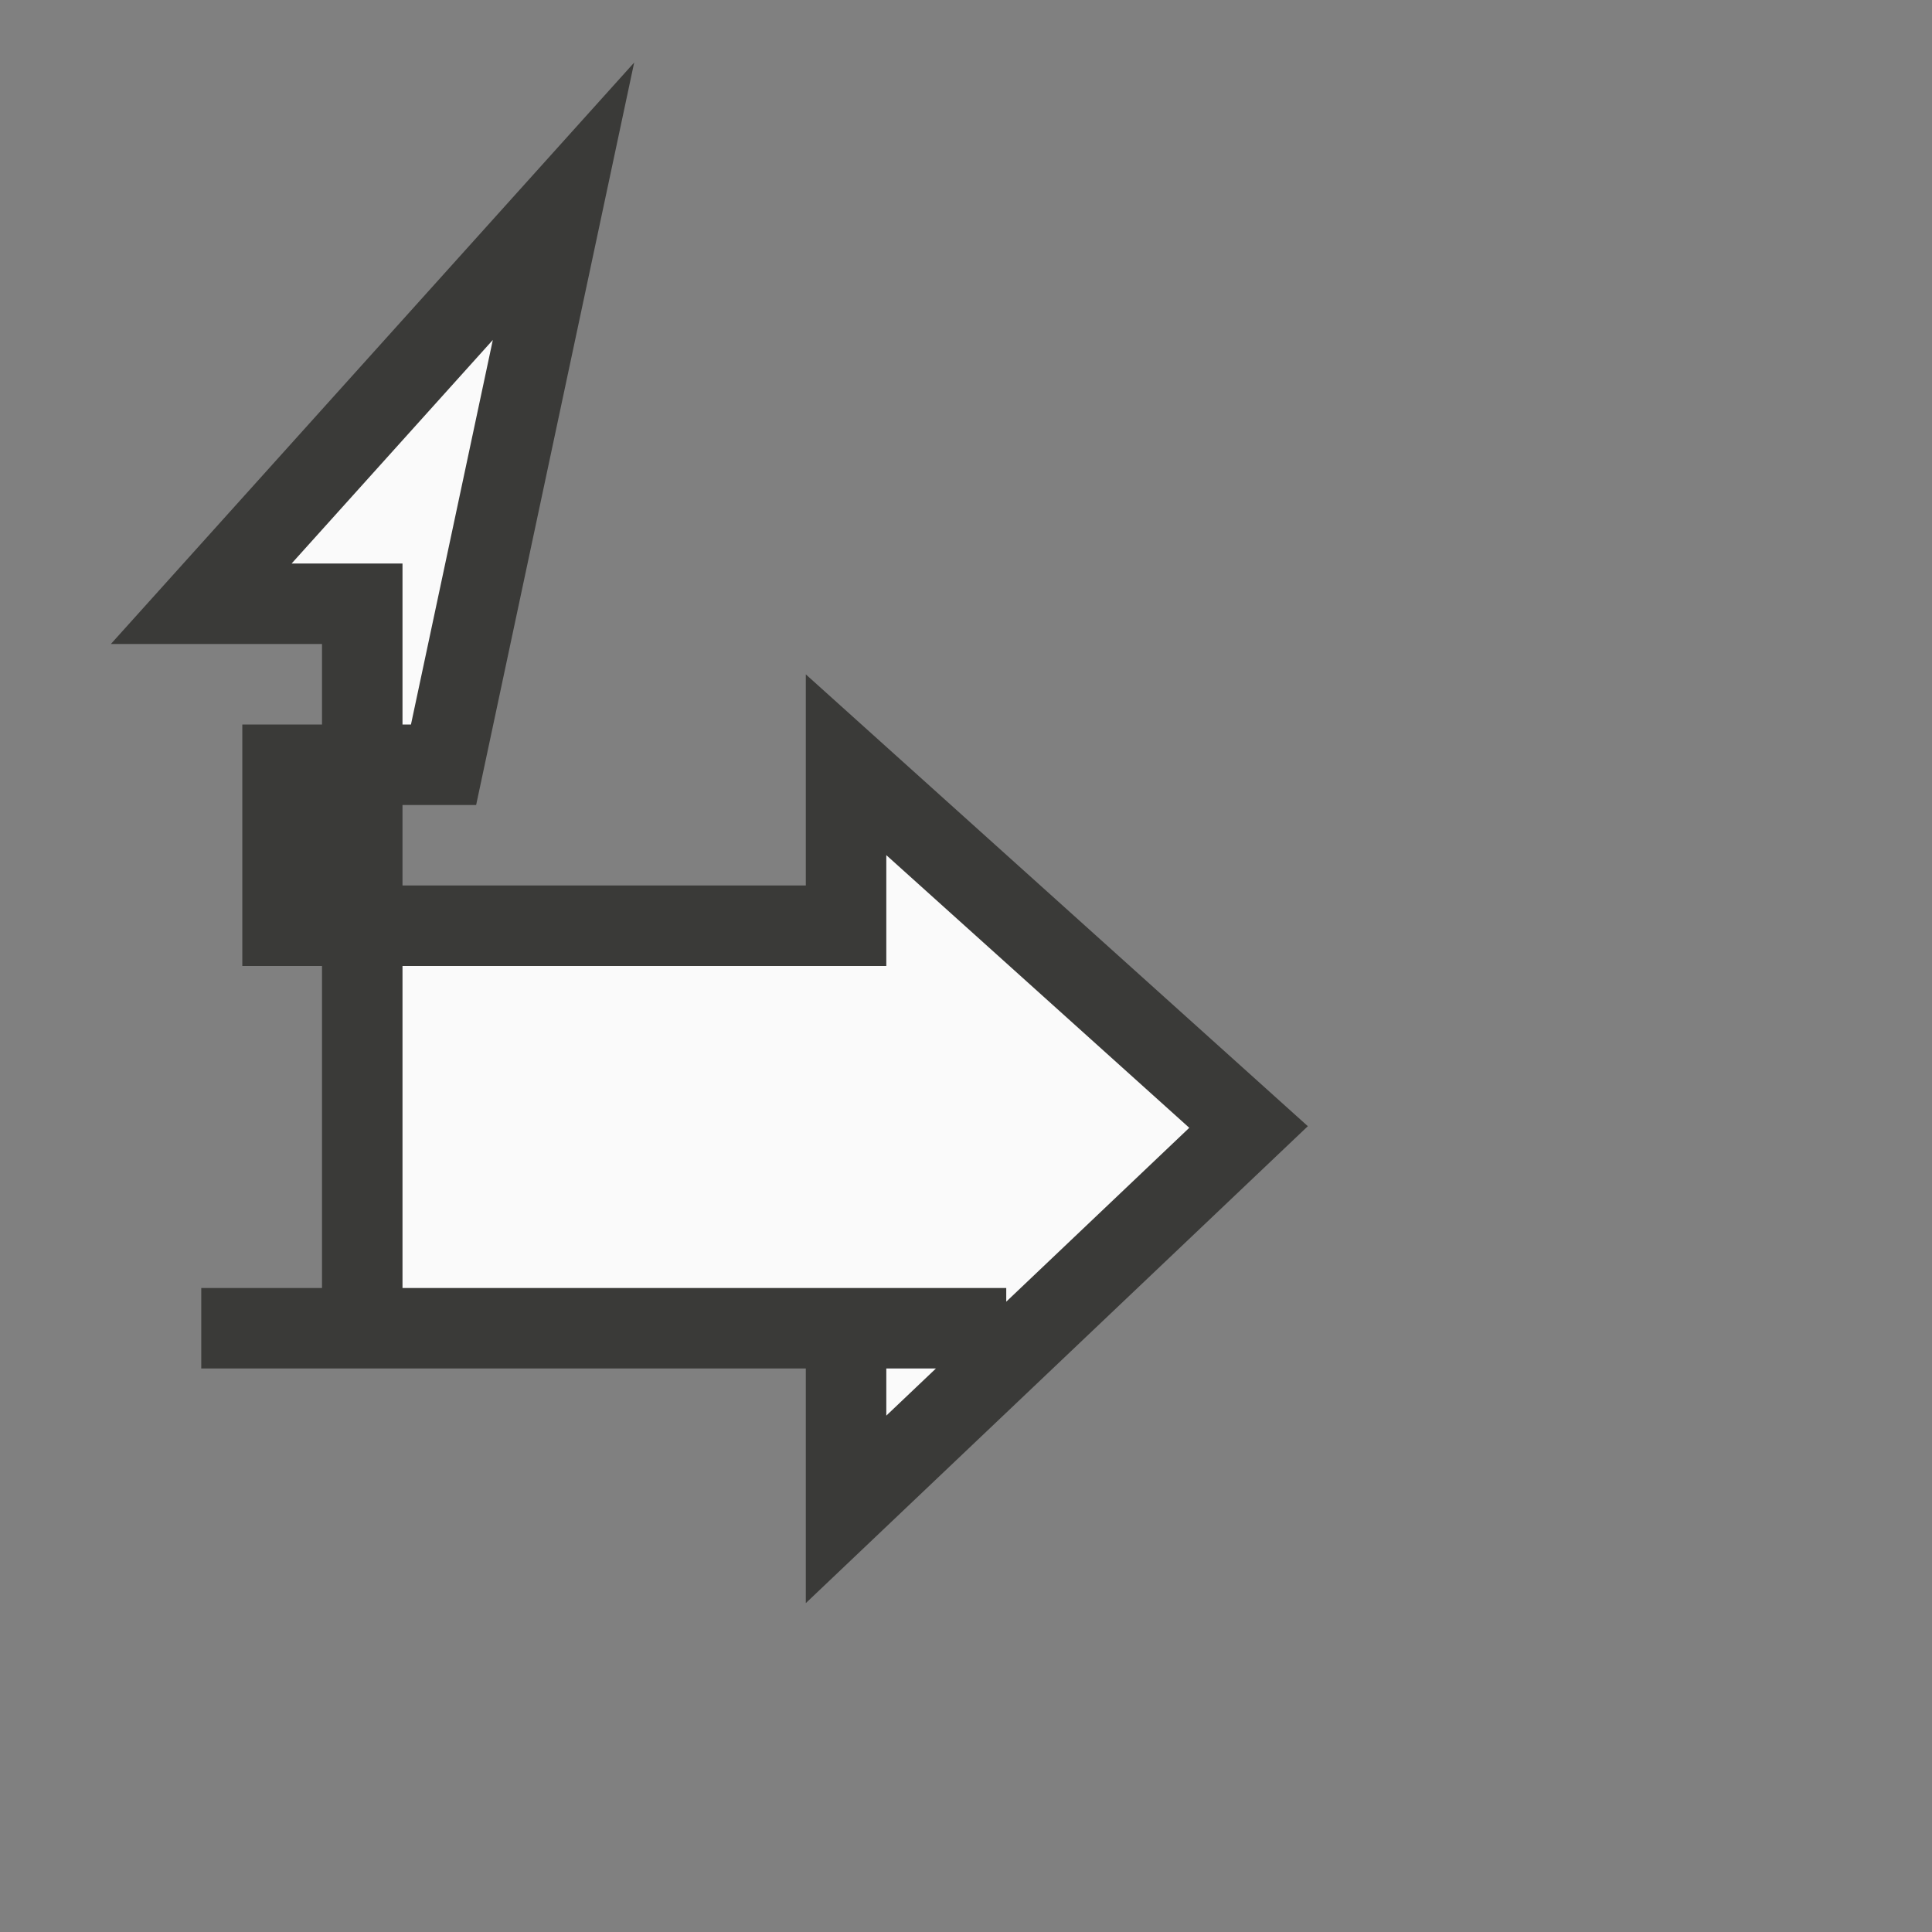 <?xml-stylesheet type="text/css" href="icons.css" ?>
<svg viewBox="0 0 24 24" xmlns="http://www.w3.org/2000/svg">
  <rect x="0" y="0" width="24" height="24" fill="#808080" stroke="none"/>
  <path
	 id="ShapeColor" 
     d="m7 2.5-4.5 5h2v9h-2.0.5 5 4.5-5h-1.99-.0-2h7l0 2.25 5-4.75-5-4.5v2h-7v-2h2z"
     fill="#fafafa" 
	 stroke="#3a3a38" 
	 stroke-linecap="round" 
	 stroke-linejoin="miter"
     />
</svg>
